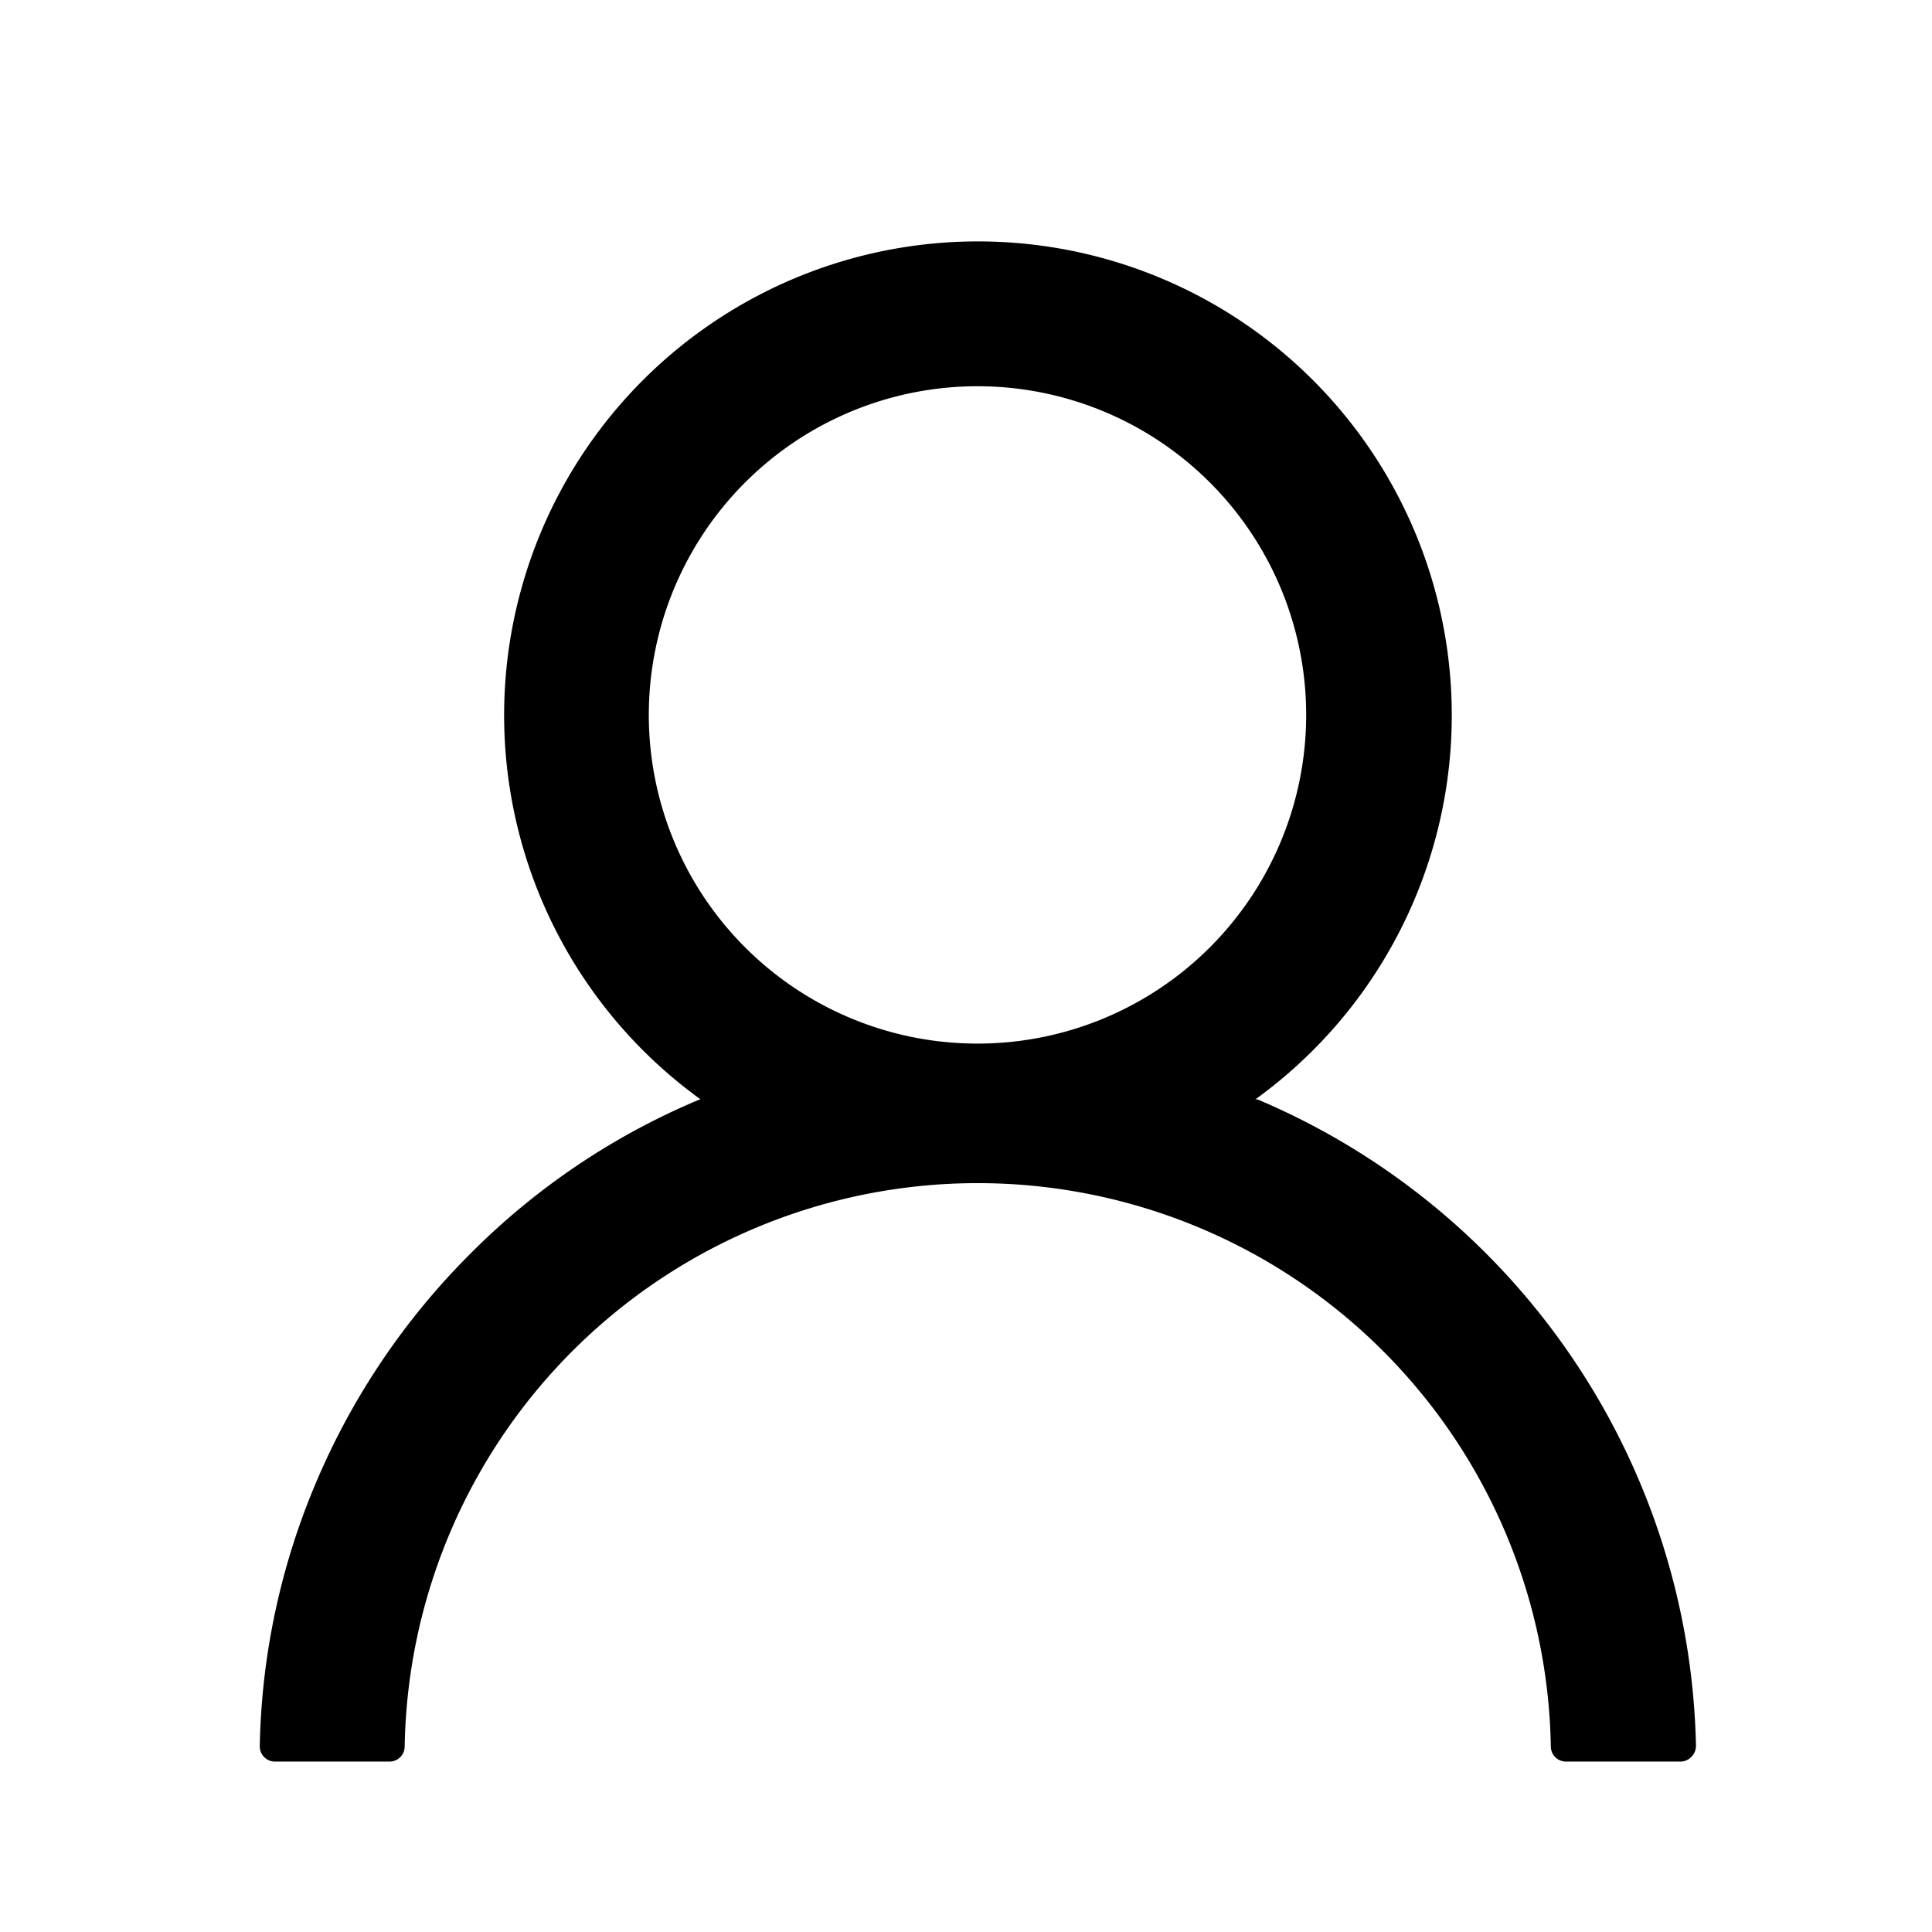 <svg id="User" xmlns="http://www.w3.org/2000/svg" width="24" height="24" viewBox="0 0 24 24">
    <path id="path"
          d="M17.653,18.885H16.228a.188.188,0,0,1-.19-.185A7.12,7.12,0,0,0,1.8,18.7a.188.188,0,0,1-.19.185H.19a.188.188,0,0,1-.137-.058A.187.187,0,0,1,0,18.691a8.8,8.8,0,0,1,.7-3.275,8.918,8.918,0,0,1,1.913-2.837,8.807,8.807,0,0,1,2.834-1.912l.02-.008h.009a5.886,5.886,0,1,1,6.891,0h.027a8.924,8.924,0,0,1,5.447,8.027.191.191,0,0,1-.055.138A.188.188,0,0,1,17.653,18.885ZM8.921,1.8A4.083,4.083,0,1,0,11.807,3,4.083,4.083,0,0,0,8.921,1.8Z"
          transform="translate(3.227 2.998)"/>
</svg>
